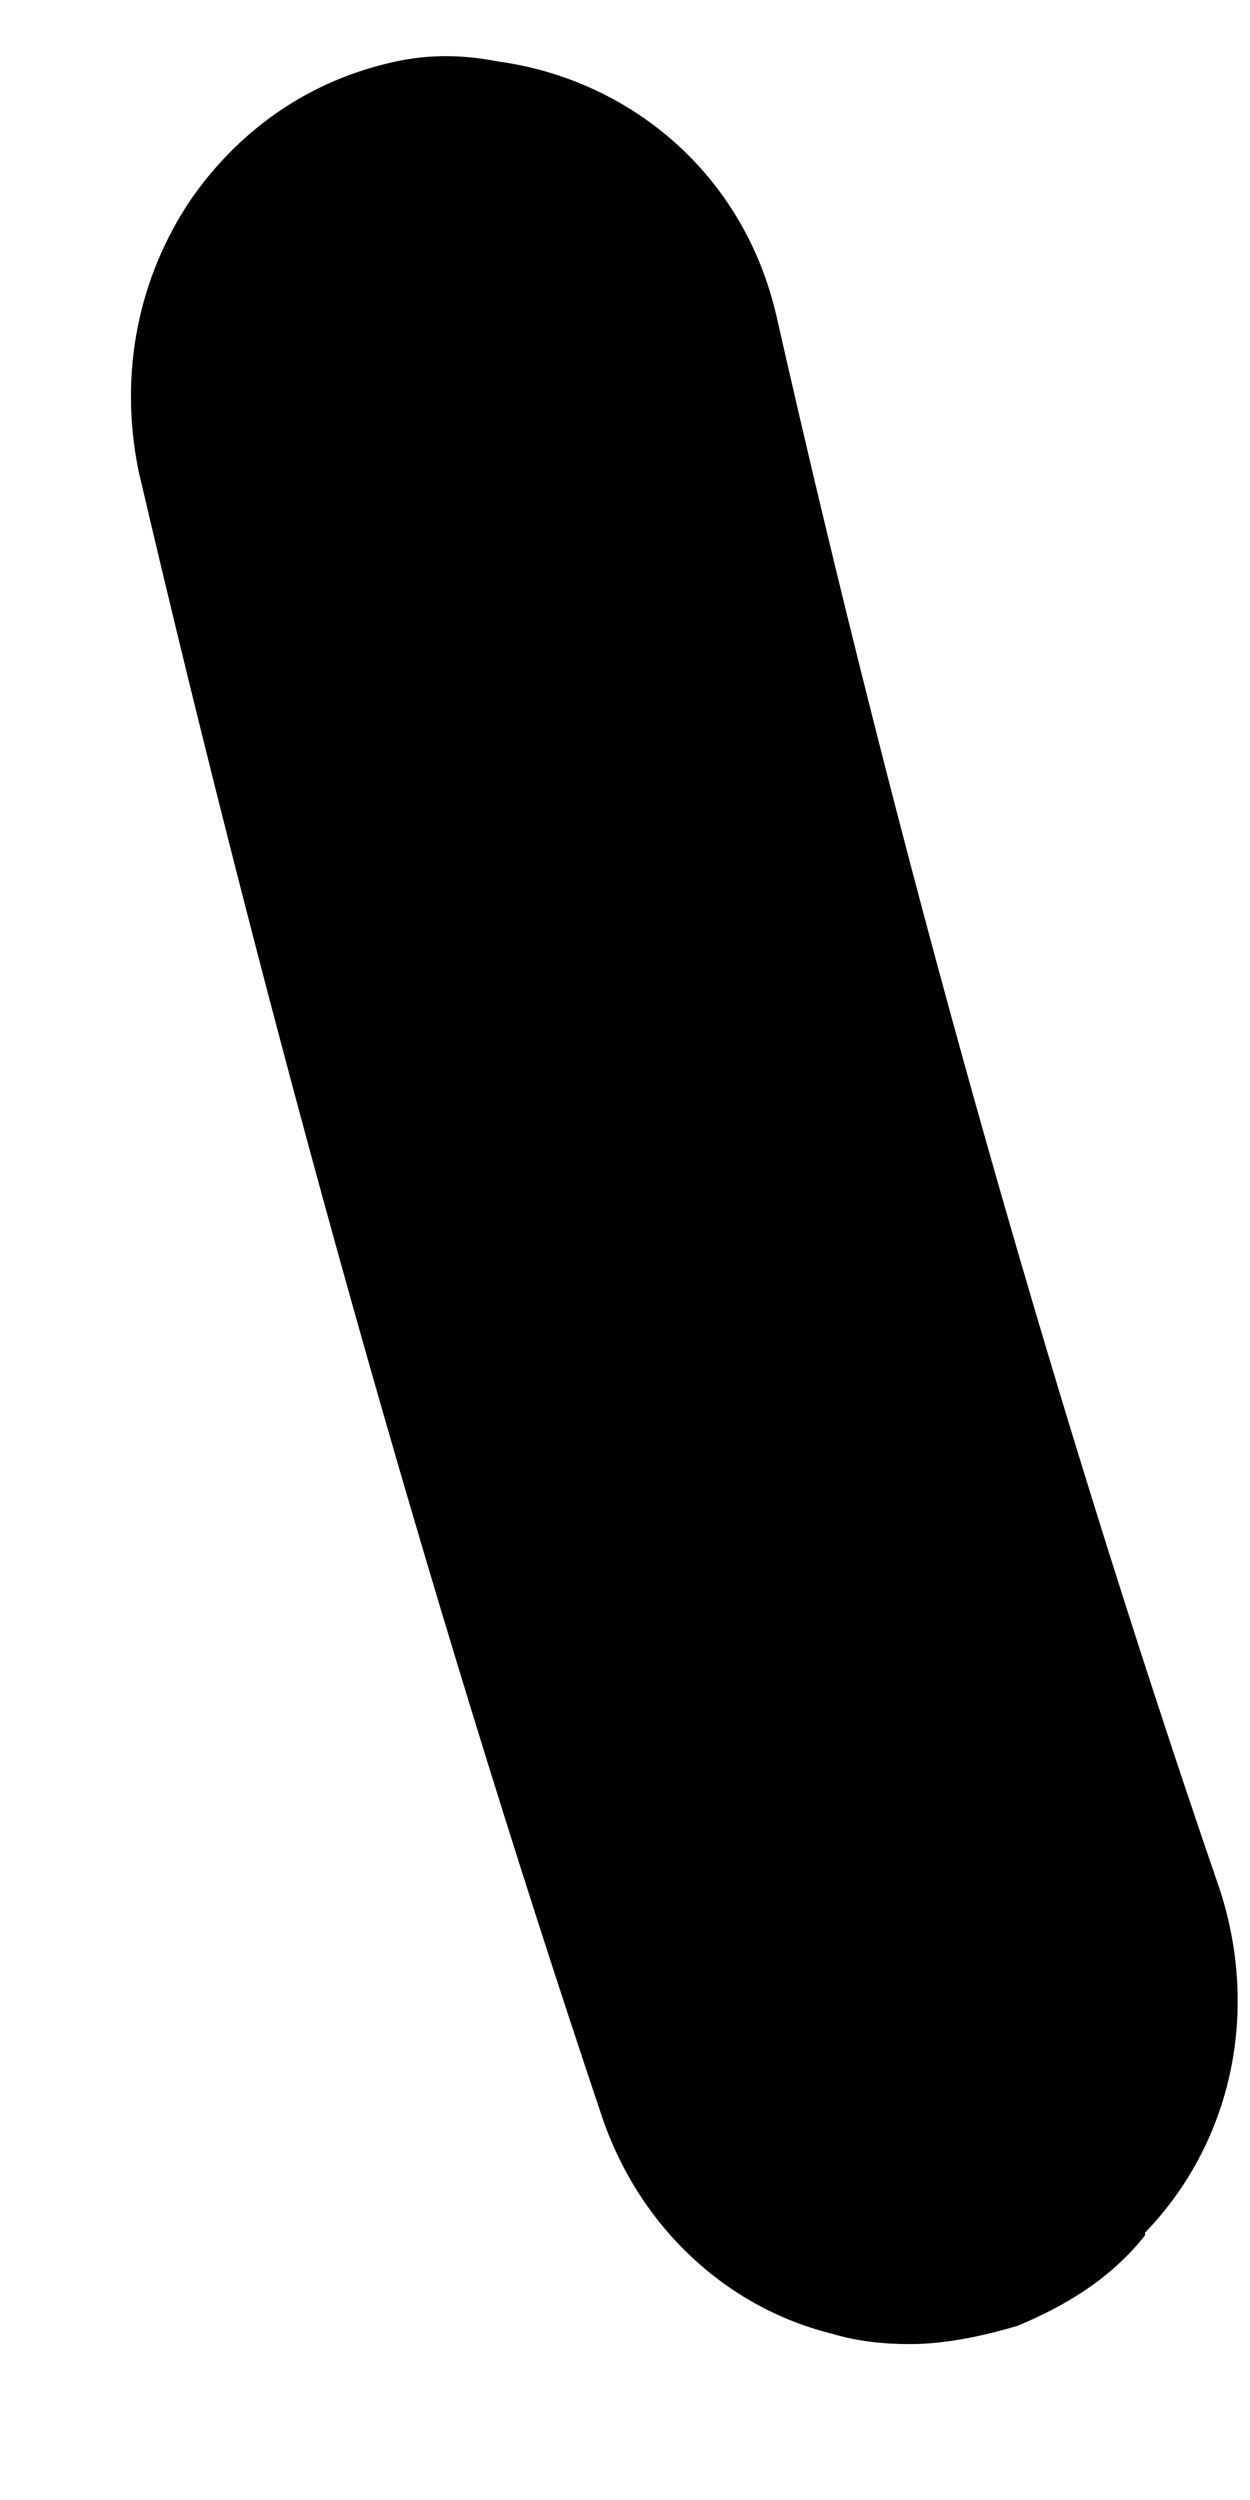<?xml version="1.0" encoding="UTF-8" standalone="no"?><svg width='7' height='14' viewBox='0 0 7 14' fill='none' xmlns='http://www.w3.org/2000/svg'>
<path d='M6.412 12.518C6.23 12.75 5.978 12.909 5.697 13.025C5.501 13.083 5.291 13.127 5.094 13.127C4.954 13.127 4.8 13.112 4.66 13.069C4.071 12.924 3.58 12.474 3.37 11.85C2.361 8.847 1.505 5.757 0.776 2.638C0.664 2.086 0.776 1.55 1.071 1.114C1.323 0.752 1.688 0.476 2.15 0.36C2.375 0.302 2.571 0.302 2.795 0.345C3.524 0.447 4.169 0.969 4.351 1.782C5.024 4.756 5.851 7.73 6.833 10.588C7.057 11.284 6.889 12.01 6.412 12.503V12.518Z' fill='black'/>
</svg>
